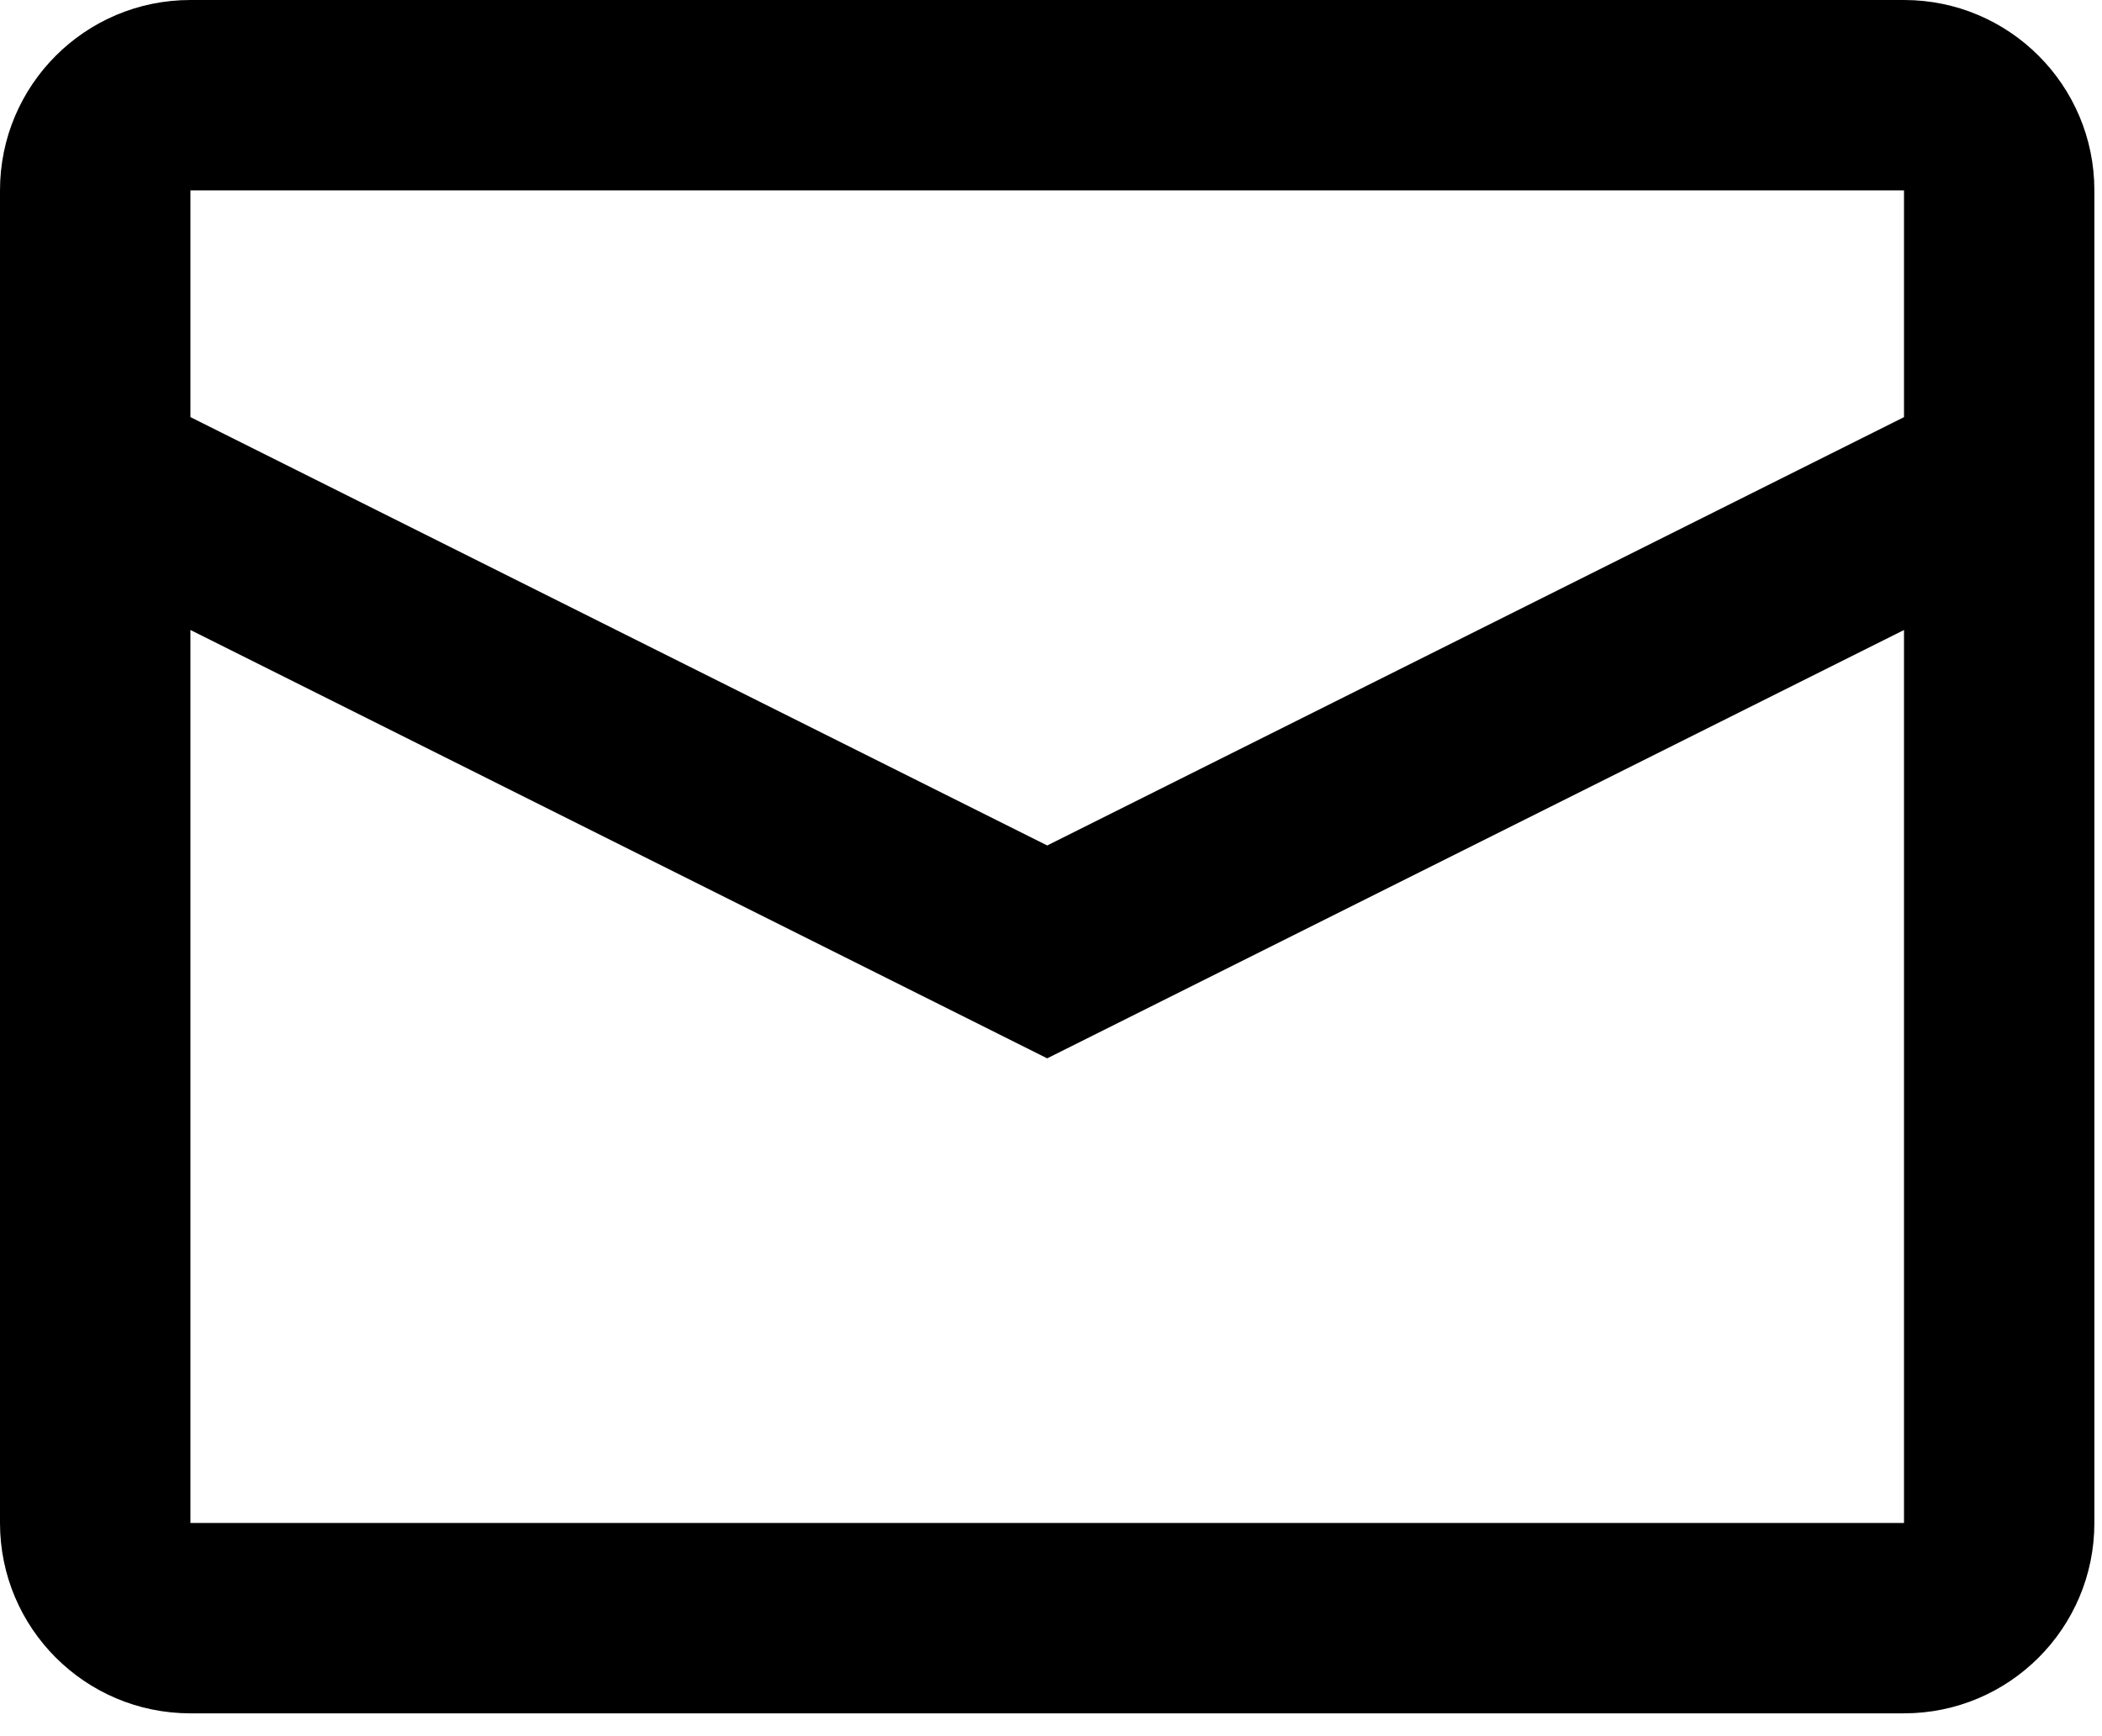 <svg width="46" height="38" viewBox="0 0 46 38" fill="none" xmlns="http://www.w3.org/2000/svg">
<path fill-rule="evenodd" clip-rule="evenodd" d="M4.167 0H41.667C43.968 0 45.833 1.865 45.833 4.167V33.333C45.833 35.635 43.968 37.5 41.667 37.5H4.167C1.865 37.5 0 35.635 0 33.333V4.167C0 1.865 1.865 0 4.167 0ZM4.167 13.788V33.333H41.667V13.789L22.917 23.164L4.167 13.788ZM4.167 9.129L22.917 18.505L41.667 9.13V4.167H4.167V9.129Z" fill="black"/>
</svg>
